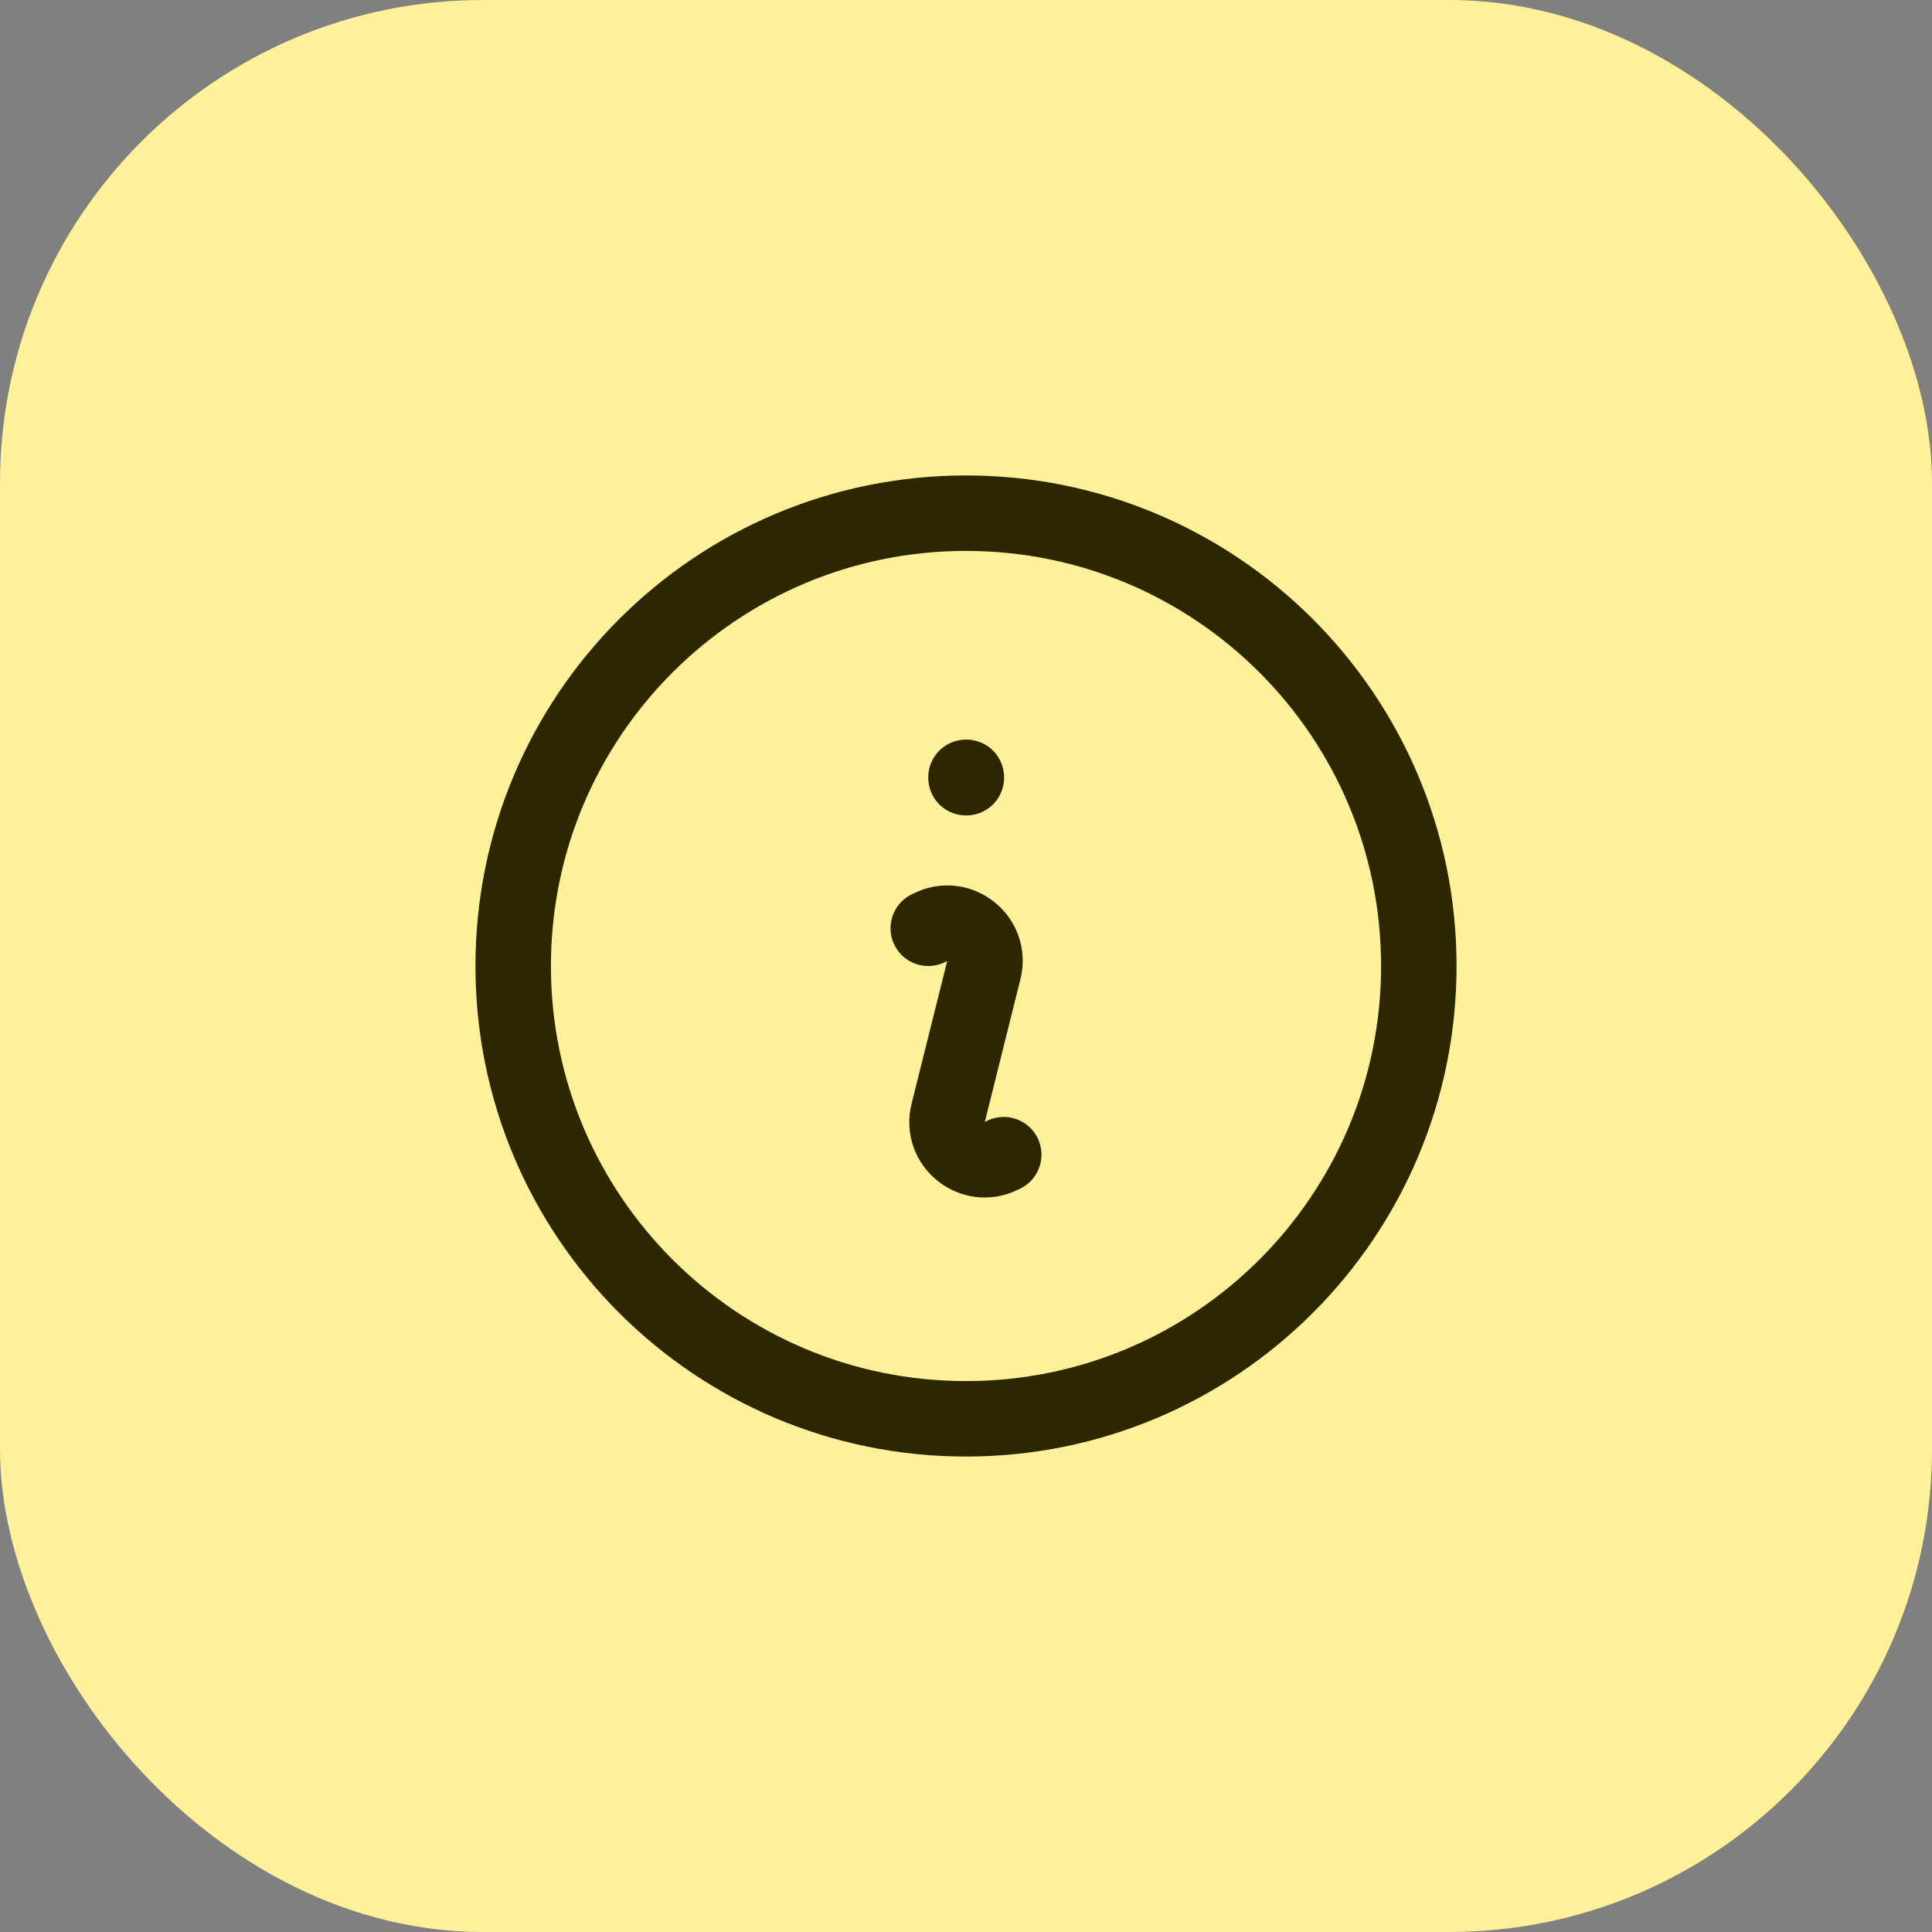 <svg width="32" height="32" viewBox="0 0 32 32" fill="none" xmlns="http://www.w3.org/2000/svg">
    <rect x="0" y="0" width="32" height="32" fill="#808080" stroke="none"/>
    <rect width="32" height="32" rx="8" fill="#FFF199" />
    <path
        d="M15.375 15.375L15.41 15.358C15.887 15.119 16.425 15.55 16.295 16.068L15.705 18.432C15.575 18.95 16.113 19.381 16.59 19.142L16.625 19.125M23.5 16C23.5 20.142 20.142 23.5 16 23.5C11.858 23.5 8.5 20.142 8.5 16C8.5 11.858 11.858 8.5 16 8.5C20.142 8.5 23.5 11.858 23.5 16ZM16 12.875H16.006V12.881H16V12.875Z"
        stroke="#2D2700" stroke-width="1.25" stroke-linecap="round" stroke-linejoin="round" />
</svg>